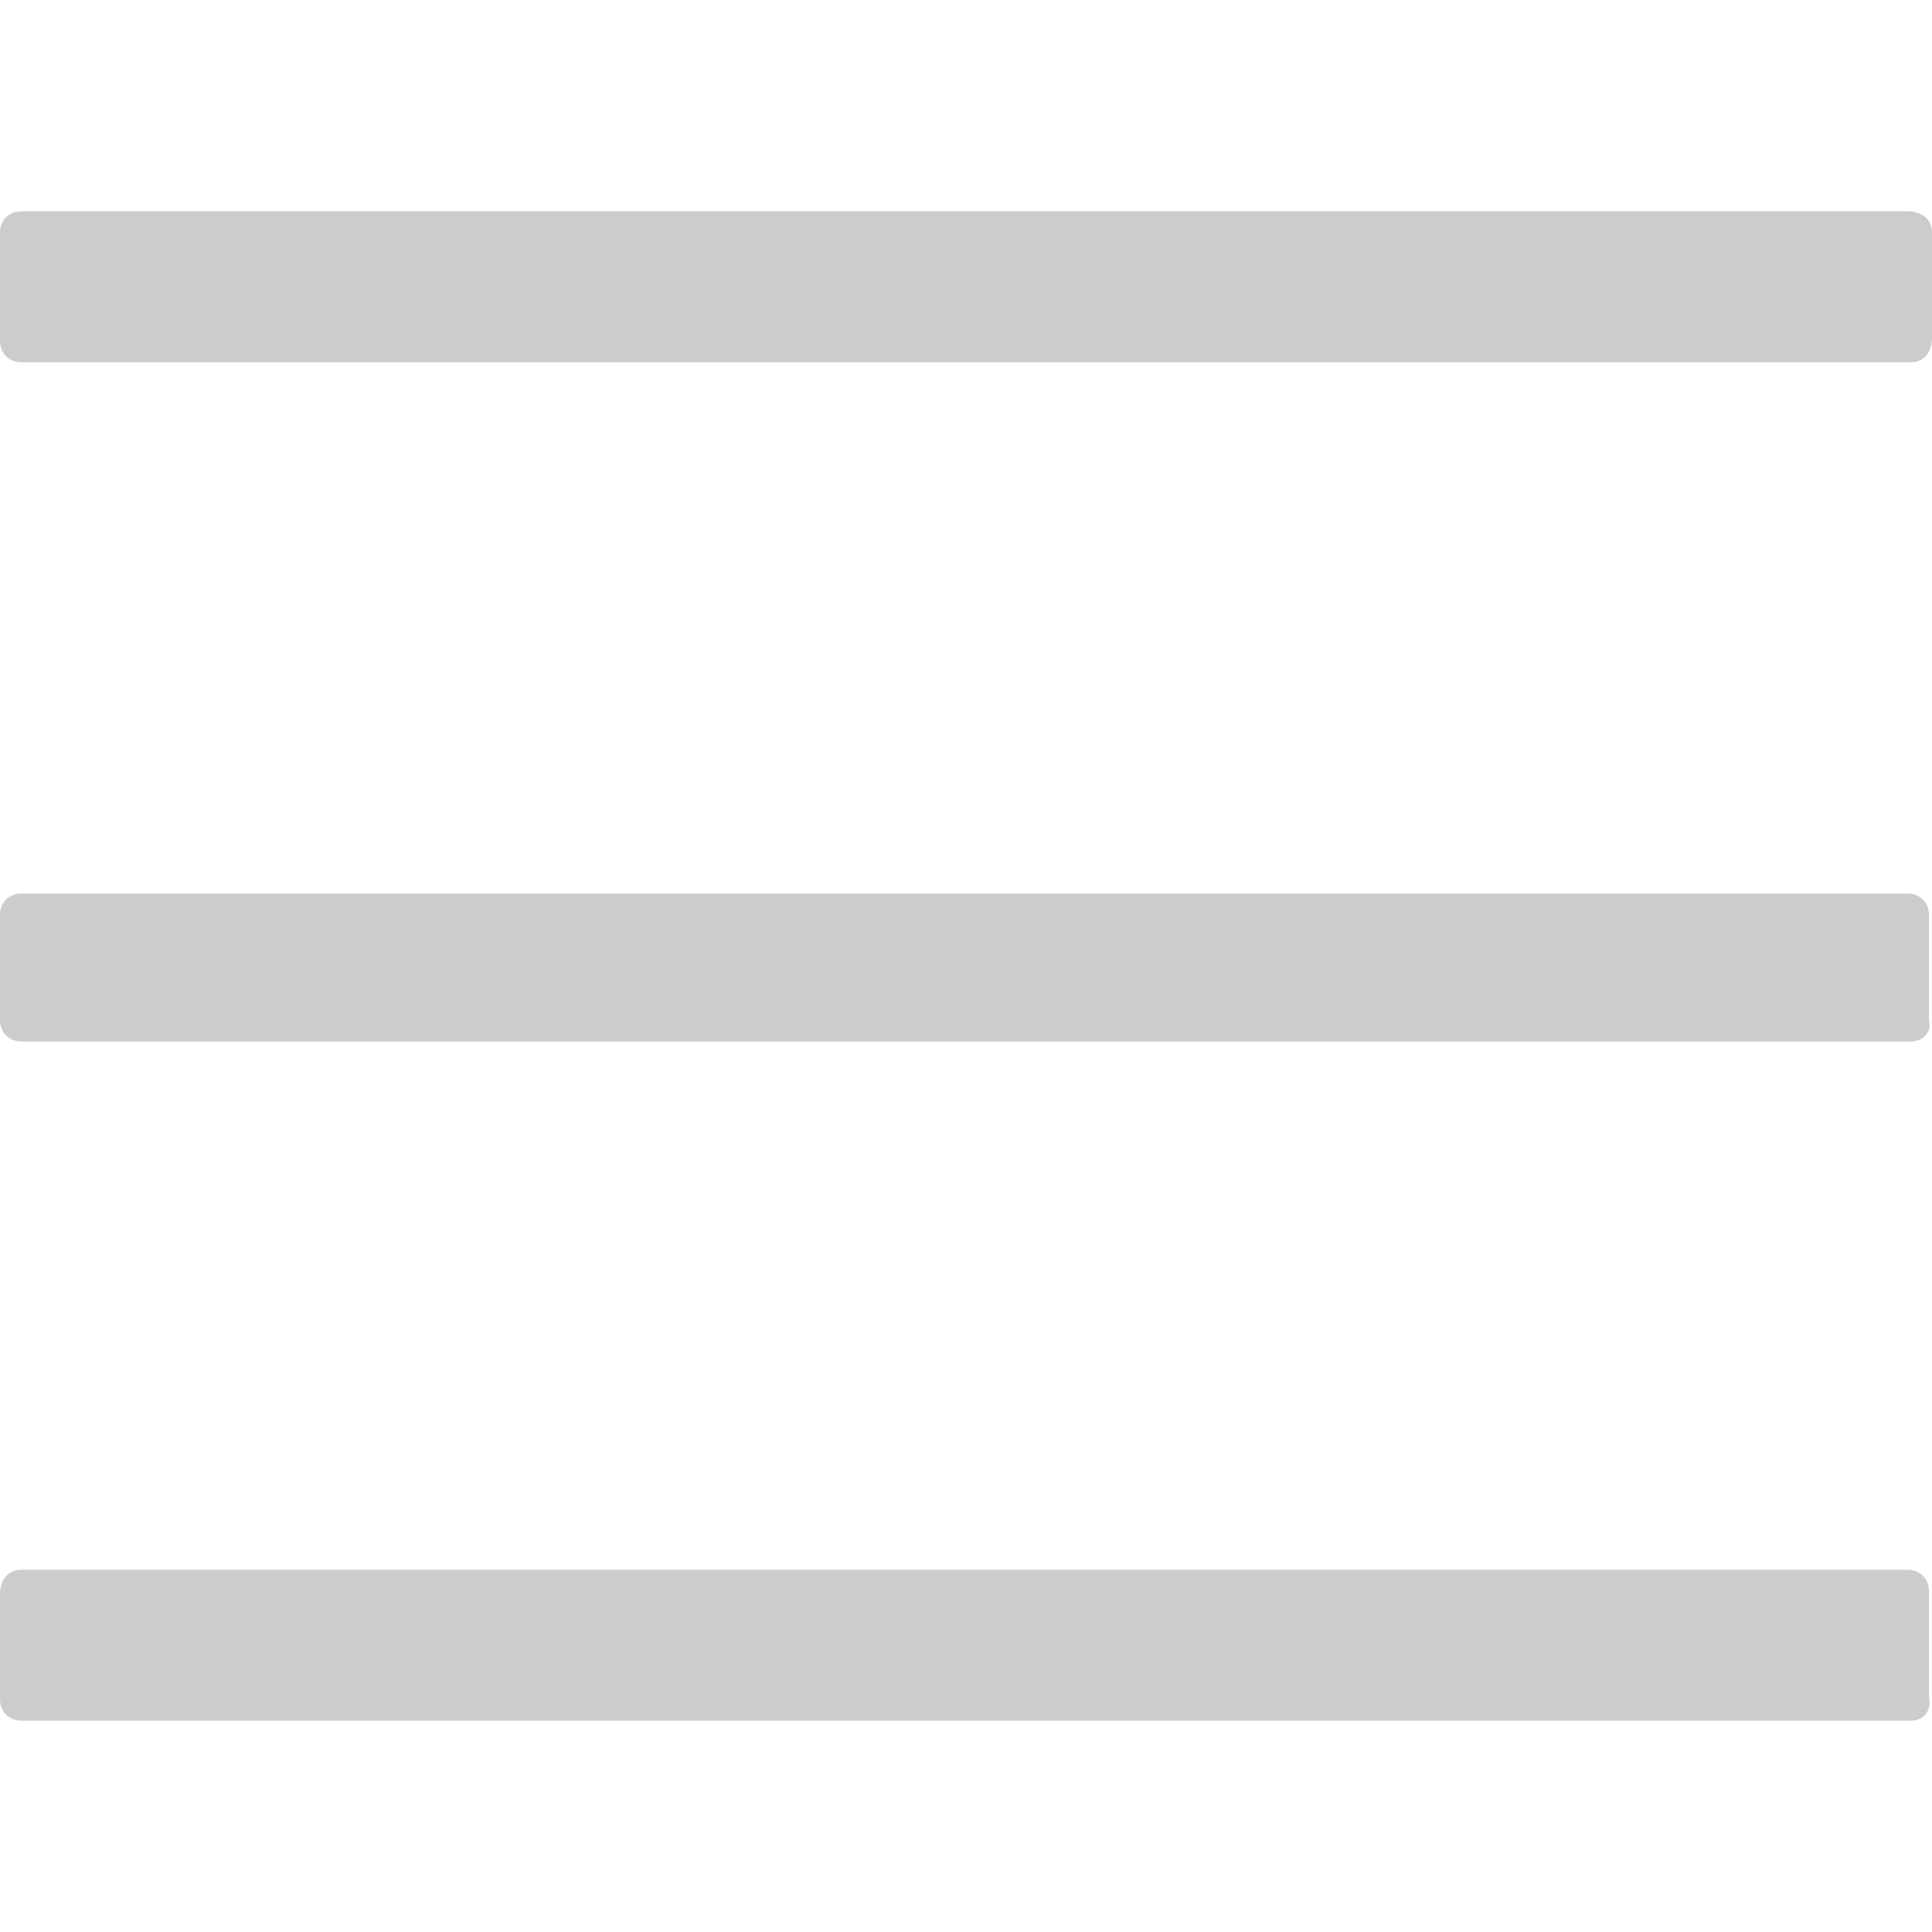 <?xml version="1.0" encoding="utf-8"?>
<!-- Generator: Adobe Illustrator 21.0.2, SVG Export Plug-In . SVG Version: 6.00 Build 0)  -->
<svg version="1.1" id="Layer_1" xmlns="http://www.w3.org/2000/svg" xmlns:xlink="http://www.w3.org/1999/xlink" x="0px" y="0px"
	 viewBox="0 0 64 64" style="enable-background:new 0 0 64 64;" xml:space="preserve">
<style type="text/css">
	.st0{fill-rule:evenodd;clip-rule:evenodd;}
</style>
<g>
	<path style="fill: #CCCCCC;" d="M63.3,12H0.7C0.3,12,0,11.7,0,11.3V7.7C0,7.3,0.3,7,0.7,7h62.5C63.7,7,64,7.3,64,7.7v3.5C64,11.7,63.7,12,63.3,12z"/>
	<path style="fill: #CCCCCC;" d="M63.3,57H0.7C0.3,57,0,56.7,0,56.3v-3.5C0,52.3,0.3,52,0.7,52h62.5c0.4,0,0.7,0.3,0.7,0.7v3.5C64,56.7,63.7,57,63.3,57z"/>
	<path style="fill: #CCCCCC;" d="M63.3,34.5H0.7c-0.4,0-0.7-0.3-0.7-0.7v-3.5c0-0.4,0.3-0.7,0.7-0.7h62.5c0.4,0,0.7,0.3,0.7,0.7v3.5
		C64,34.2,63.7,34.5,63.3,34.5z"/>
</g>
</svg>
